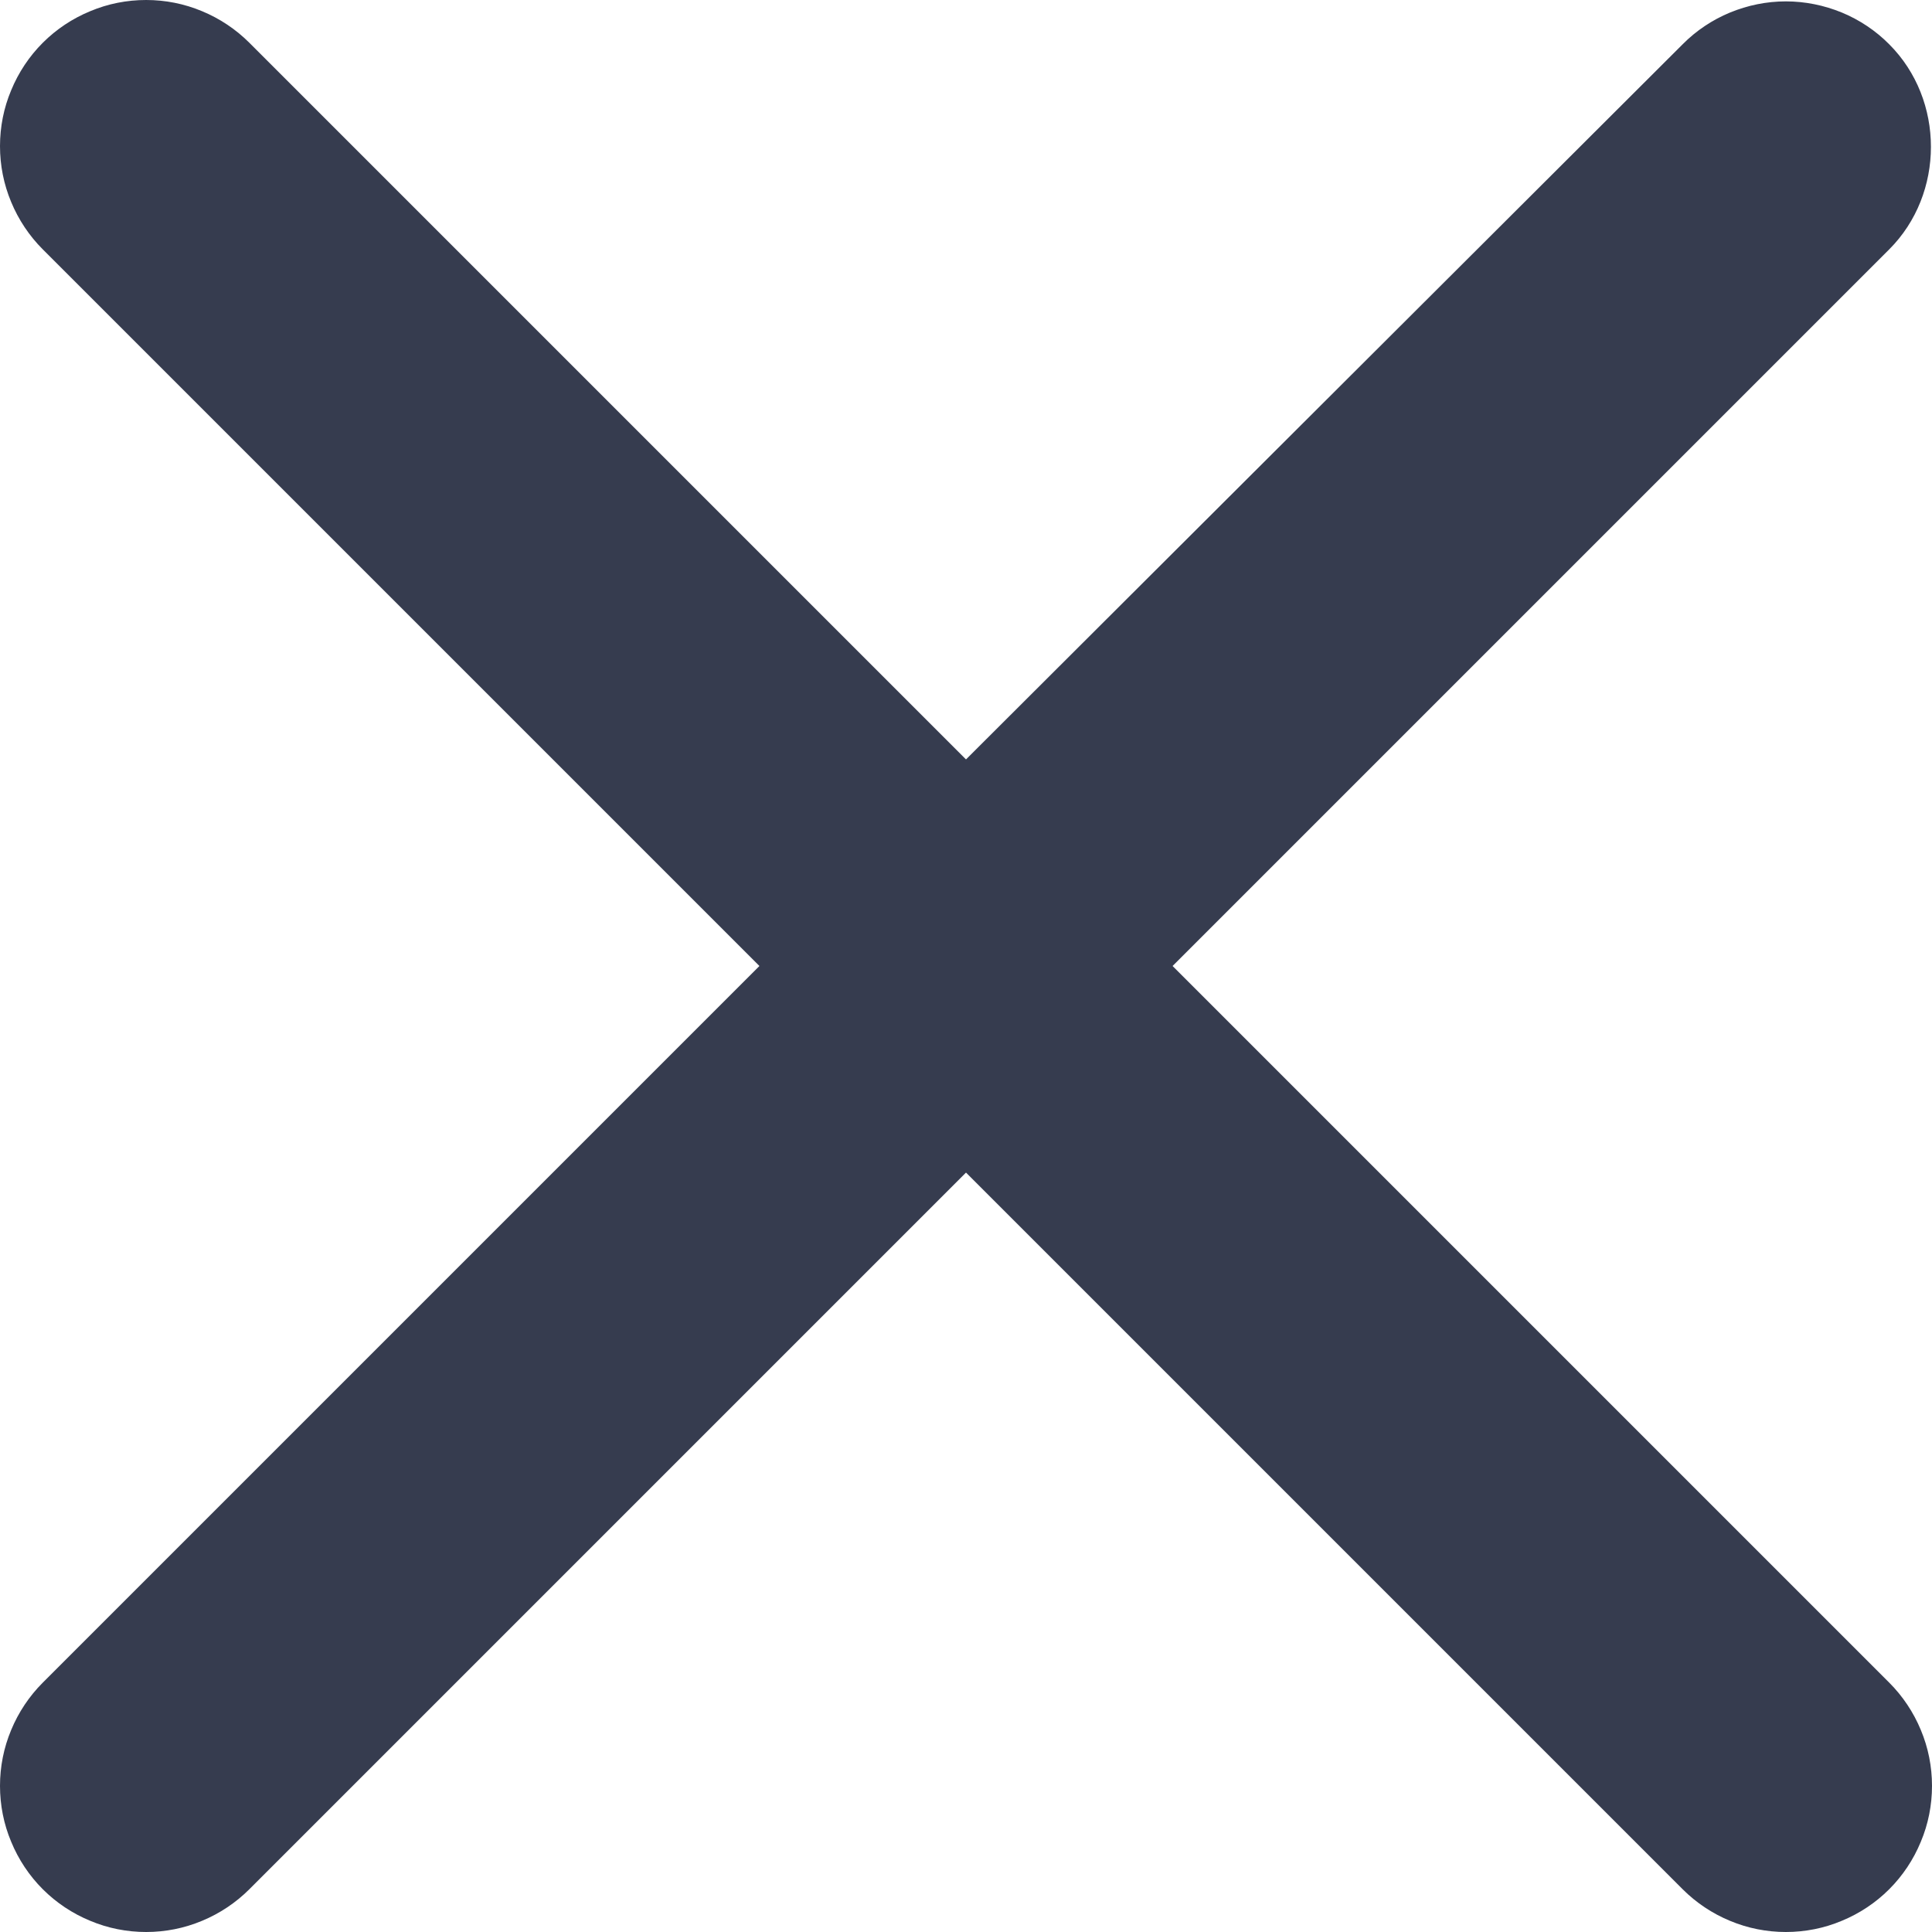 <svg width="14" height="14" viewBox="0 0 14 14" fill="none" xmlns="http://www.w3.org/2000/svg">
<path d="M13.69 0.321C13.592 0.222 13.475 0.144 13.347 0.091C13.218 0.038 13.08 0.01 12.941 0.01C12.802 0.01 12.665 0.038 12.536 0.091C12.408 0.144 12.291 0.222 12.193 0.321L7 5.503L1.807 0.31C1.709 0.212 1.592 0.134 1.464 0.081C1.335 0.027 1.198 1.03588e-09 1.059 0C0.92 -1.03588e-09 0.782 0.027 0.654 0.081C0.525 0.134 0.408 0.212 0.31 0.31C0.212 0.408 0.134 0.525 0.081 0.654C0.027 0.782 -1.03588e-09 0.92 0 1.059C1.03588e-09 1.198 0.027 1.335 0.081 1.464C0.134 1.592 0.212 1.709 0.31 1.807L5.503 7L0.31 12.193C0.212 12.291 0.134 12.408 0.081 12.536C0.027 12.665 0 12.802 0 12.941C0 13.08 0.027 13.218 0.081 13.346C0.134 13.475 0.212 13.592 0.31 13.69C0.408 13.788 0.525 13.866 0.654 13.919C0.782 13.973 0.92 14 1.059 14C1.198 14 1.335 13.973 1.464 13.919C1.592 13.866 1.709 13.788 1.807 13.69L7 8.497L12.193 13.69C12.291 13.788 12.408 13.866 12.536 13.919C12.665 13.973 12.802 14 12.941 14C13.08 14 13.218 13.973 13.346 13.919C13.475 13.866 13.592 13.788 13.69 13.69C13.788 13.592 13.866 13.475 13.919 13.346C13.973 13.218 14 13.08 14 12.941C14 12.802 13.973 12.665 13.919 12.536C13.866 12.408 13.788 12.291 13.69 12.193L8.497 7L13.69 1.807C14.093 1.404 14.093 0.724 13.69 0.321Z" fill="#363C4F"/>
</svg>
